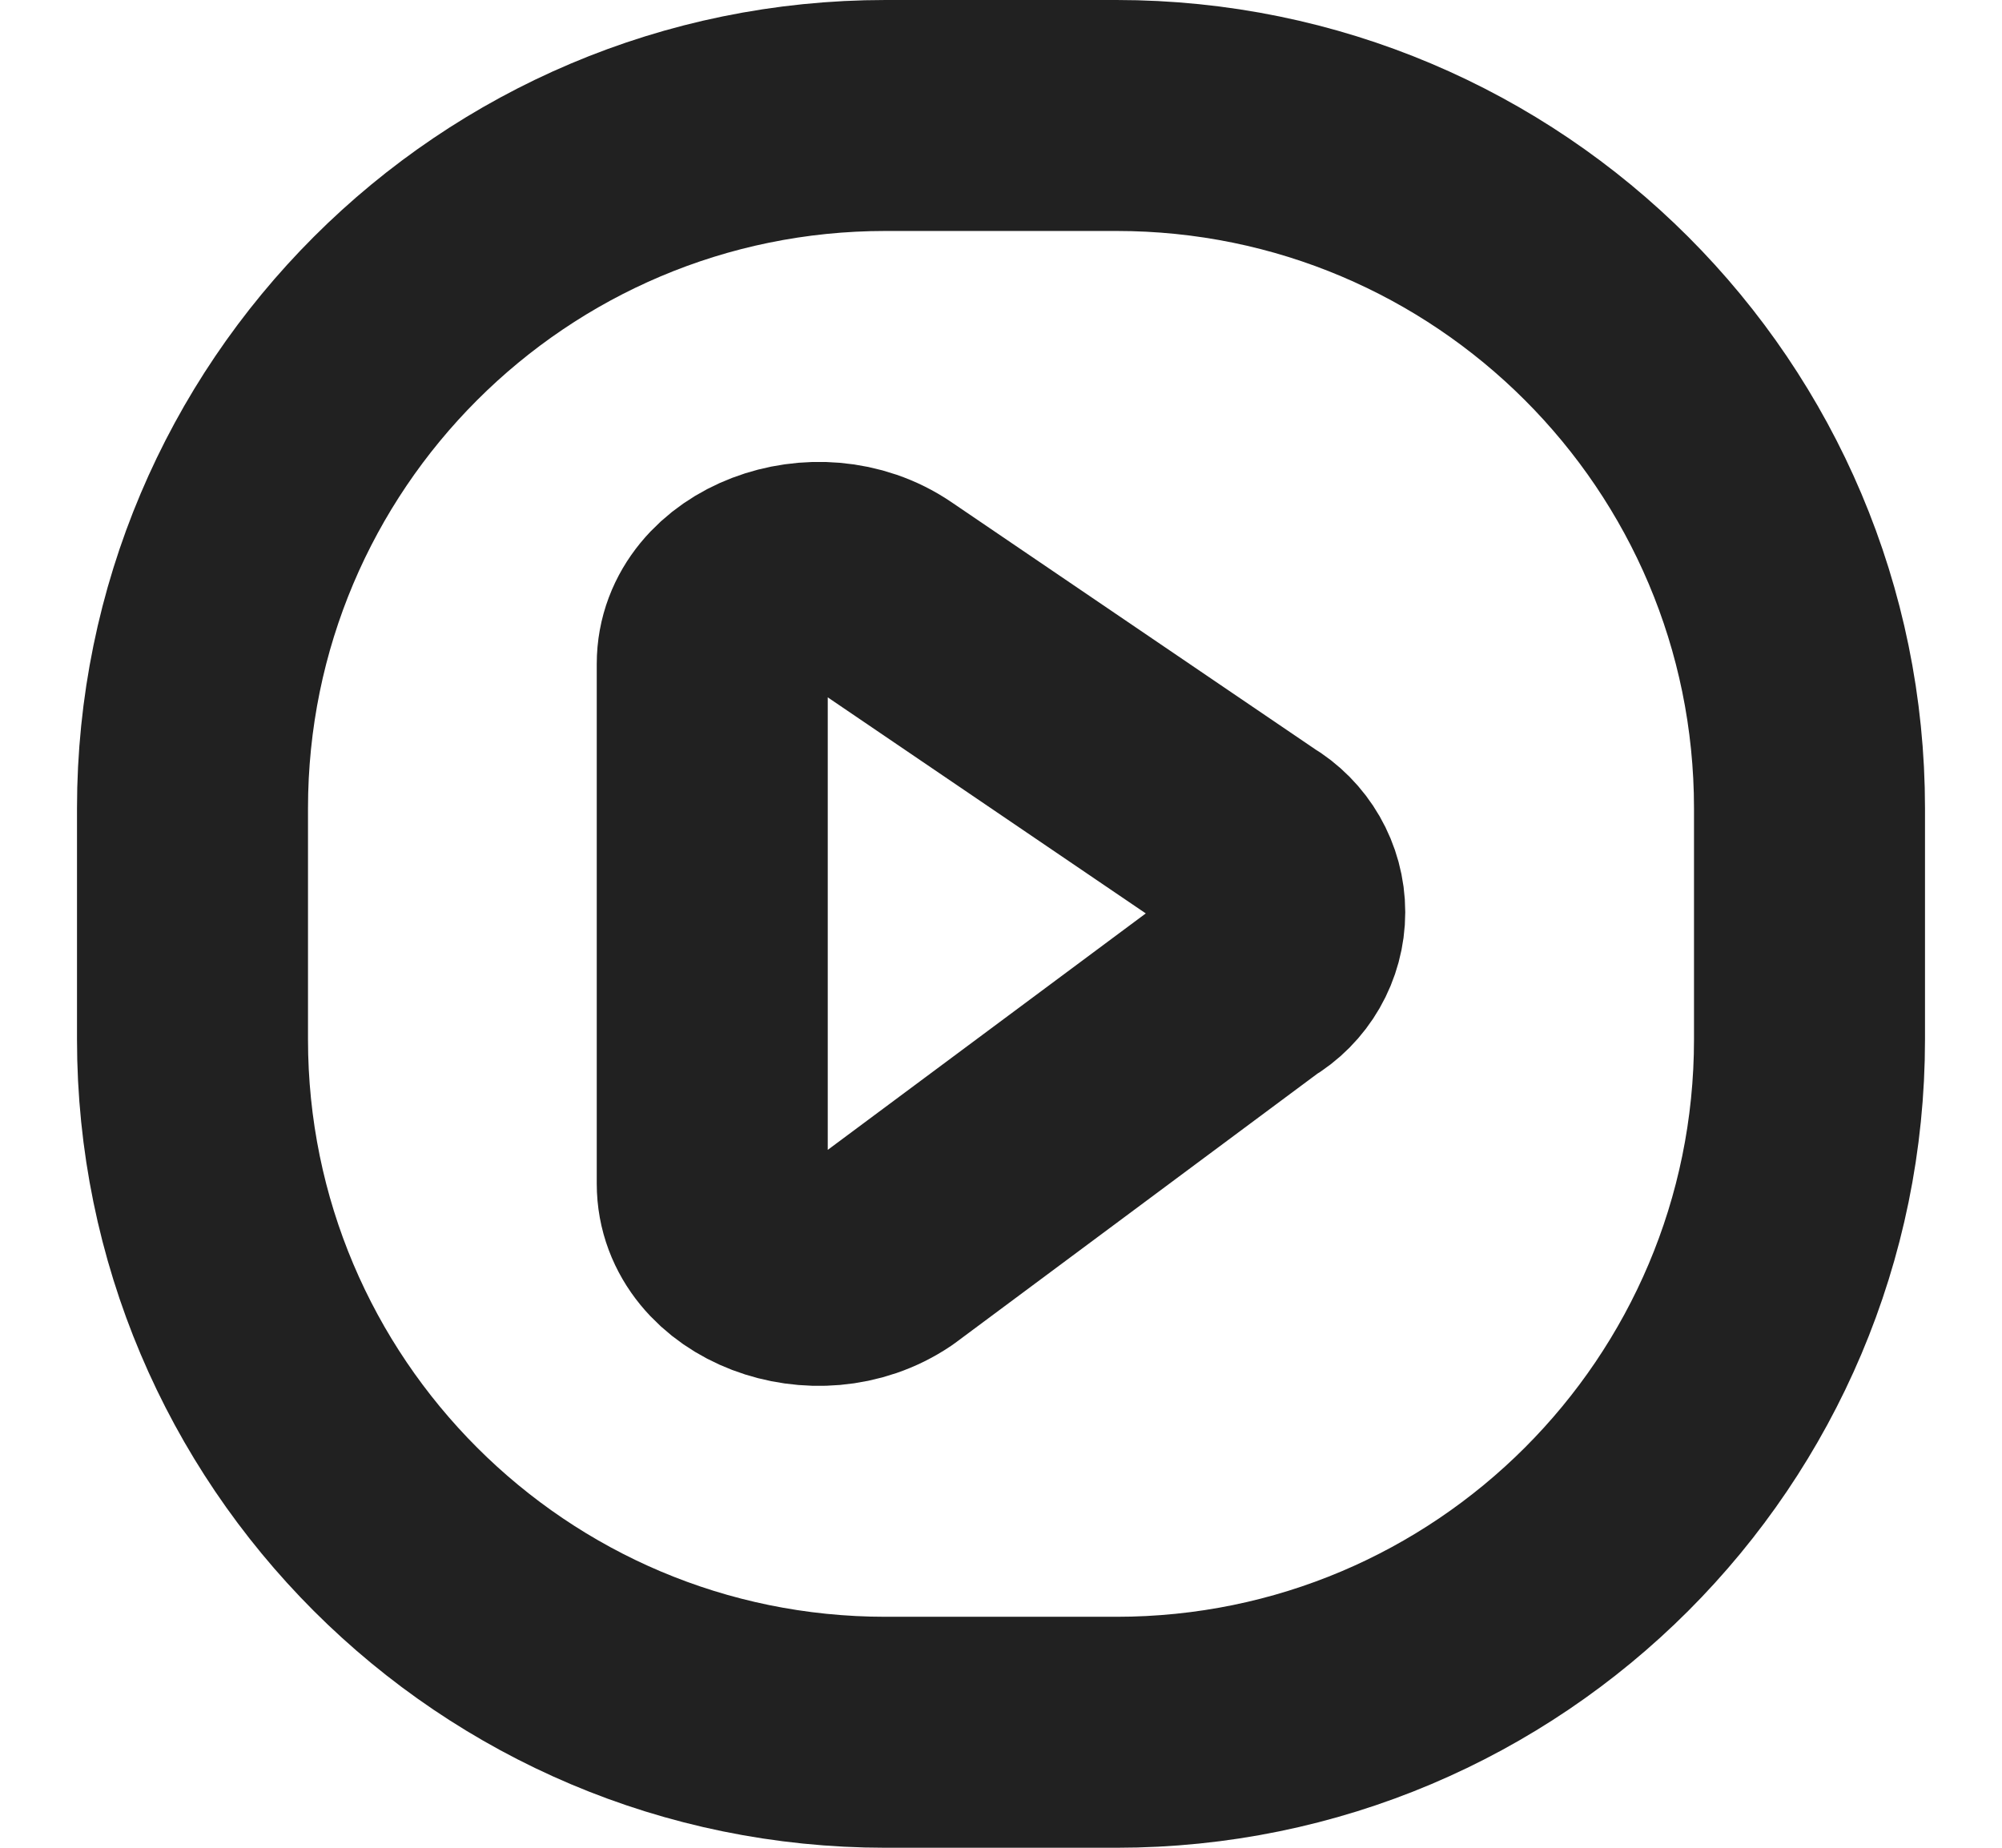<svg width="13" height="12" viewBox="0 0 13 12" fill="none" xmlns="http://www.w3.org/2000/svg">
<path fill-rule="evenodd" clip-rule="evenodd" d="M5.756 3.881L8.127 5.492C8.28 5.582 8.375 5.746 8.375 5.924C8.375 6.102 8.28 6.267 8.127 6.356L5.756 8.119C5.306 8.424 4.625 8.164 4.625 7.687V4.312C4.625 3.837 5.307 3.576 5.756 3.881Z" stroke="#212121" stroke-width="1.5" stroke-linecap="round" stroke-linejoin="round"/>
<path fill-rule="evenodd" clip-rule="evenodd" d="M1.25 5.25V6.75C1.25 9.235 3.265 11.25 5.75 11.25H7.25C9.735 11.25 11.75 9.235 11.75 6.75V5.25C11.75 2.765 9.735 0.75 7.25 0.75H5.75C3.265 0.75 1.25 2.765 1.25 5.25Z" stroke="#212121" stroke-width="1.5" stroke-linecap="round" stroke-linejoin="round"/>
</svg>
